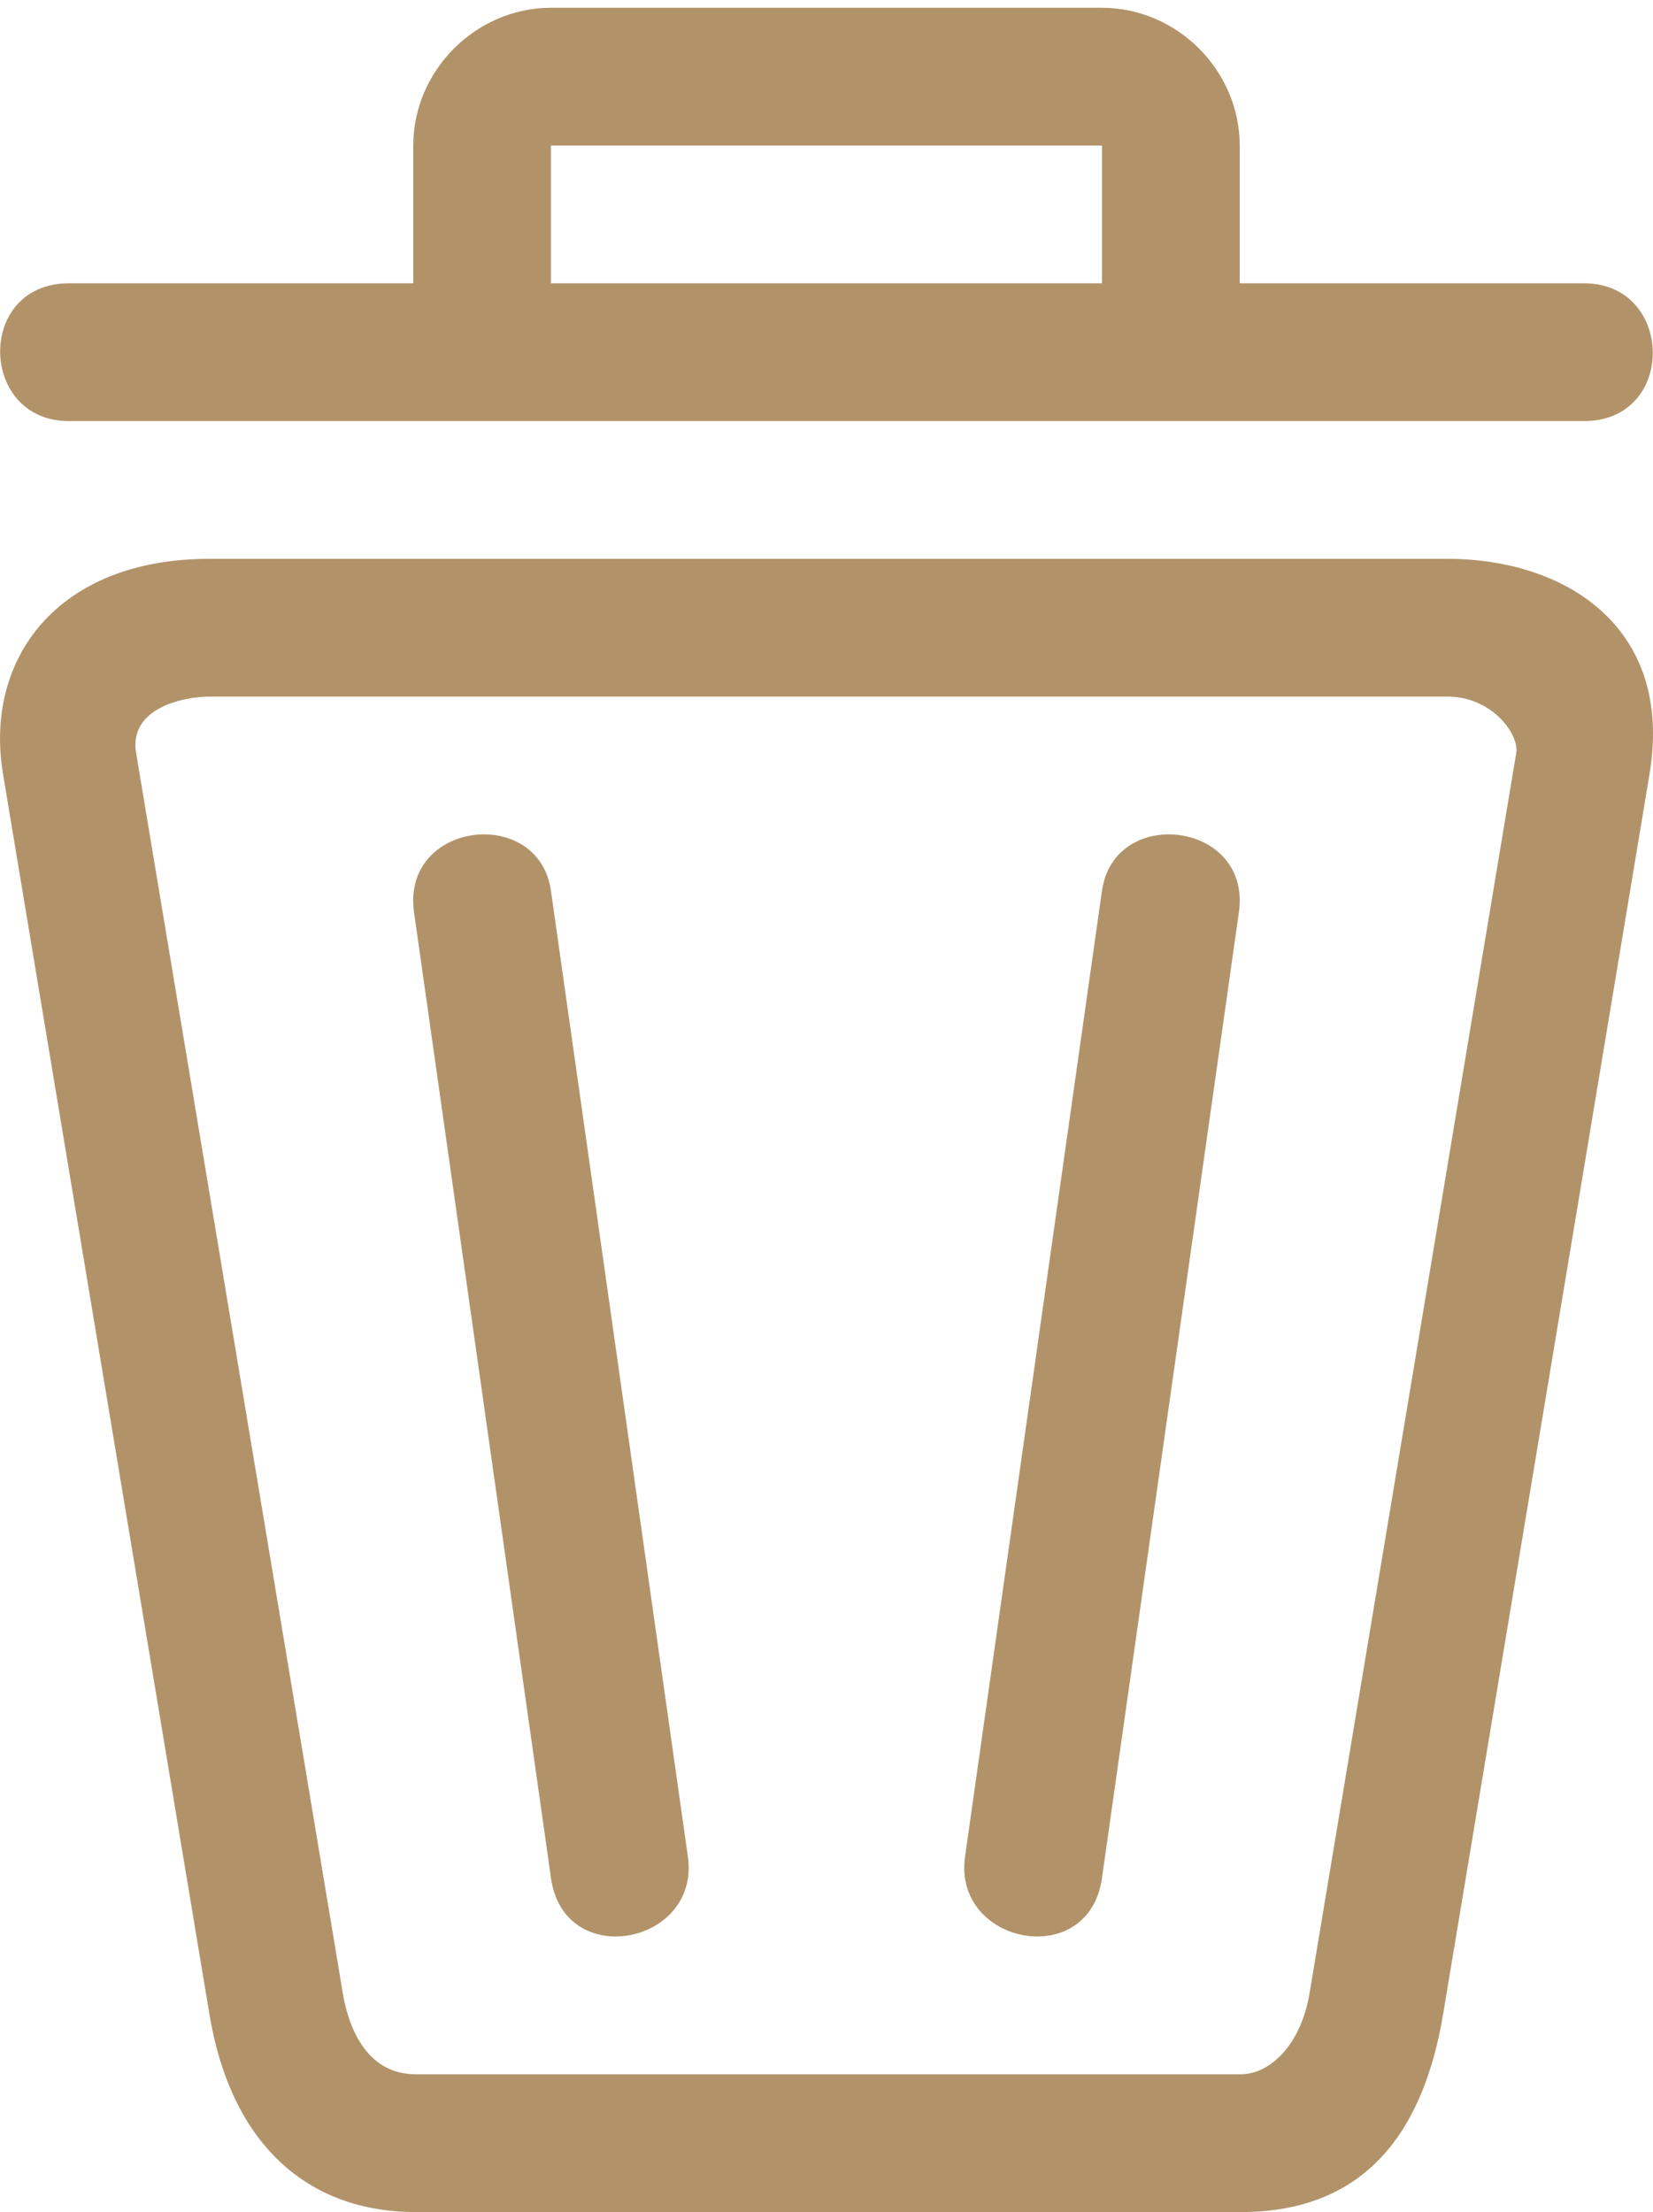 <svg xmlns="http://www.w3.org/2000/svg" width="71" height="95" viewBox="0 0 71 95"><g><g><path fill="#b29369" d="M23.665 12.167h23.667V6.251H23.665zM47.332.334c3.224 0 5.917 2.692 5.917 5.917v5.916H68.04c3.881 0 3.988 5.917 0 5.917H2.957c-3.881 0-3.988-5.917 0-5.917H17.75V6.251c0-3.225 2.692-5.917 5.916-5.917zM5.844 32.319l8.875 53.25c.22 1.36.947 3.514 3.136 3.514h35.453c1.171 0 2.562-1.171 2.946-3.514l8.875-53.25c.118-.775-1.03-2.402-2.958-2.402H8.992c-1.112 0-3.455.491-3.148 2.402zM62.171 24c5.053 0 9.733 2.923 8.68 9.242l-8.864 53.25C61.212 91.13 58.958 95 53.307 95H17.856c-4.615 0-7.928-2.875-8.863-8.508L.13 33.242C-.693 28.32 2.442 24 8.992 24zM23.665 38.26l5.881 41.475c.539 3.775-5.313 4.929-5.88.923l-5.882-41.475c-.556-3.917 5.36-4.621 5.881-.923zm29.548.923l-5.881 41.475c-.568 4.006-6.42 2.852-5.881-.923l5.88-41.475c.522-3.698 6.438-2.994 5.882.923z"/></g></g></svg>